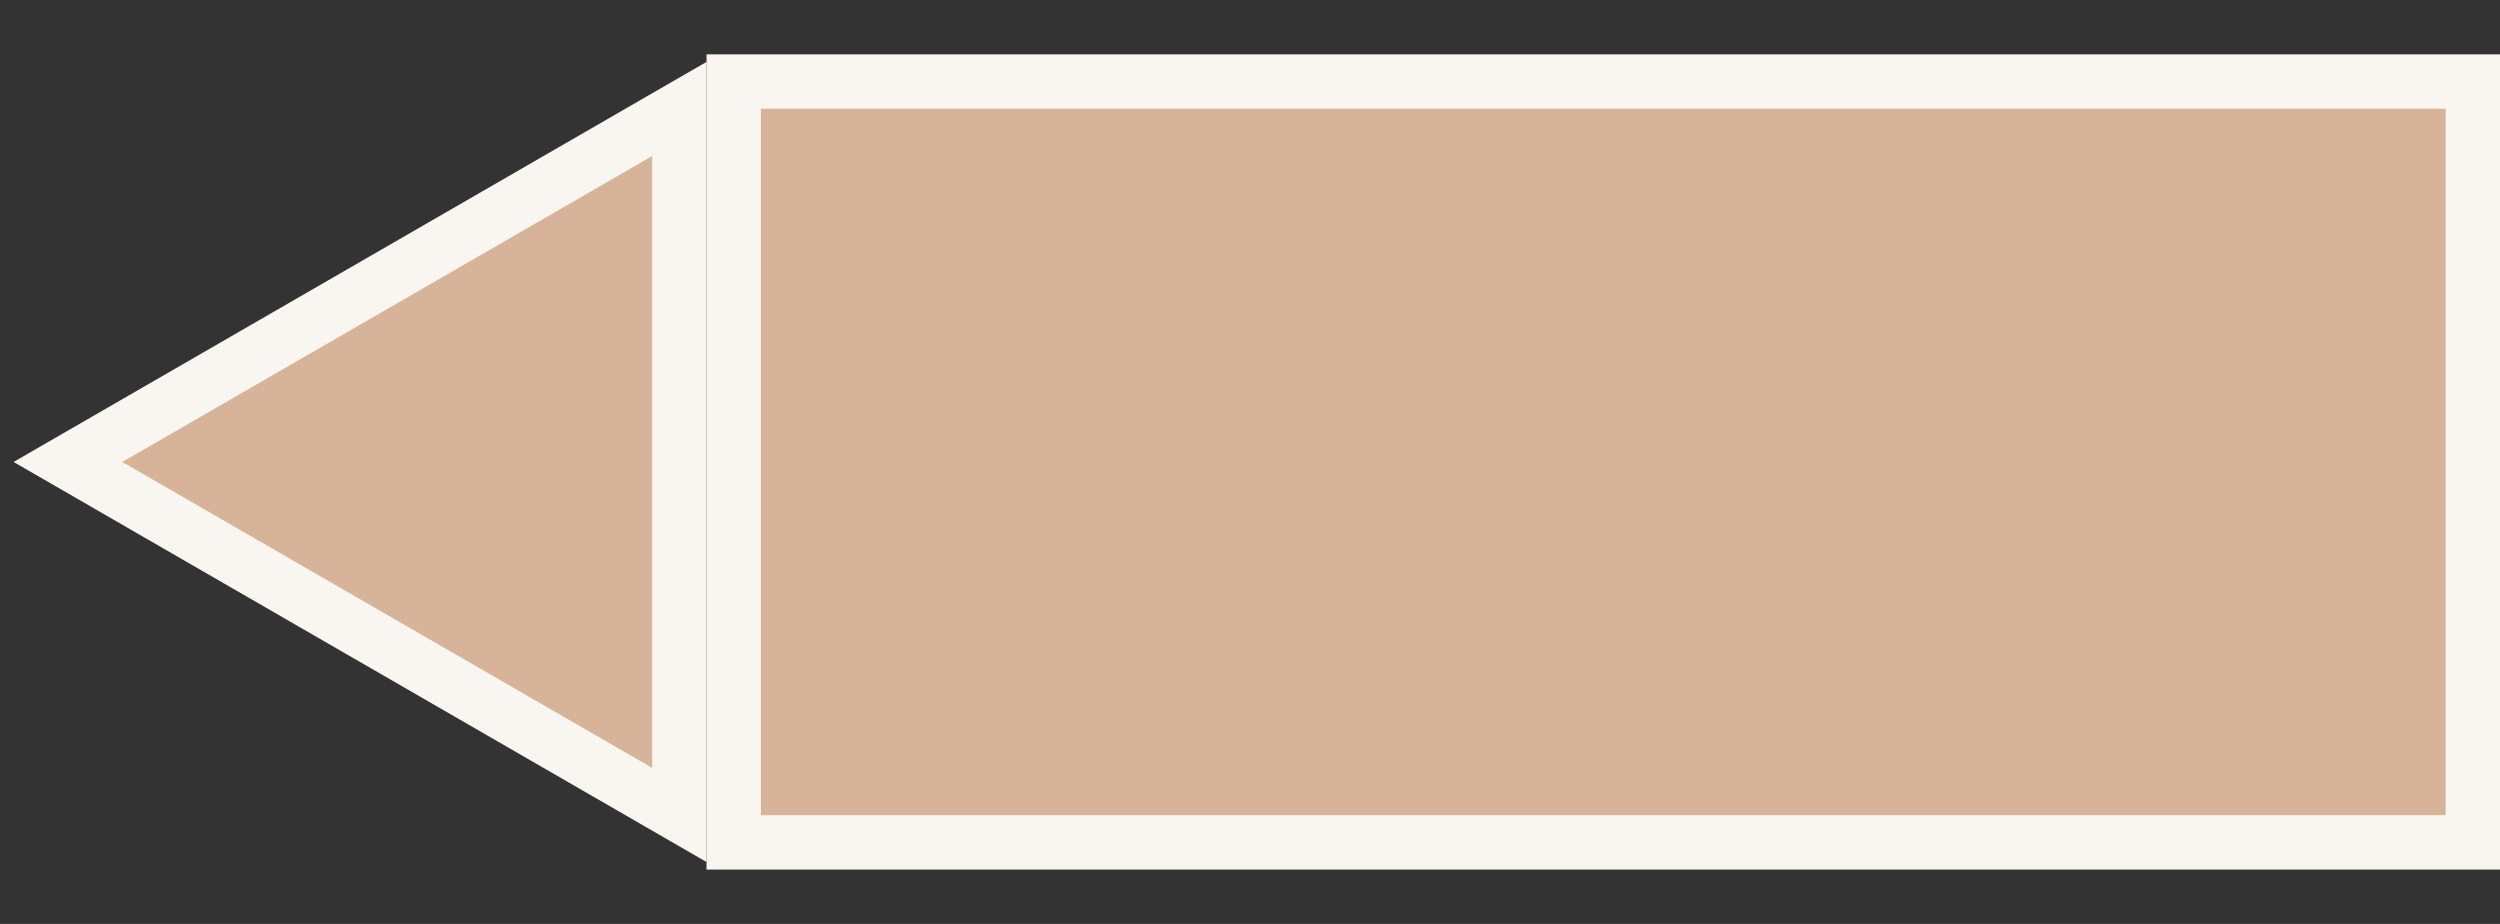<svg width="46" height="17" viewBox="0 0 46 17" fill="none" xmlns="http://www.w3.org/2000/svg">
<rect x="0" y="0" width="46" height="17" fill="#333333" stroke="none"/>
<path d="M12.5 14.995L1.25 8.5L12.5 2.005L12.5 14.995Z" fill="#D7B399" stroke="#F9F6F1"/>
<path d="M13.5 1.5H45.5V15.5H13.5V1.5Z" fill="#D7B399" stroke="#F9F6F1"/>
</svg>
